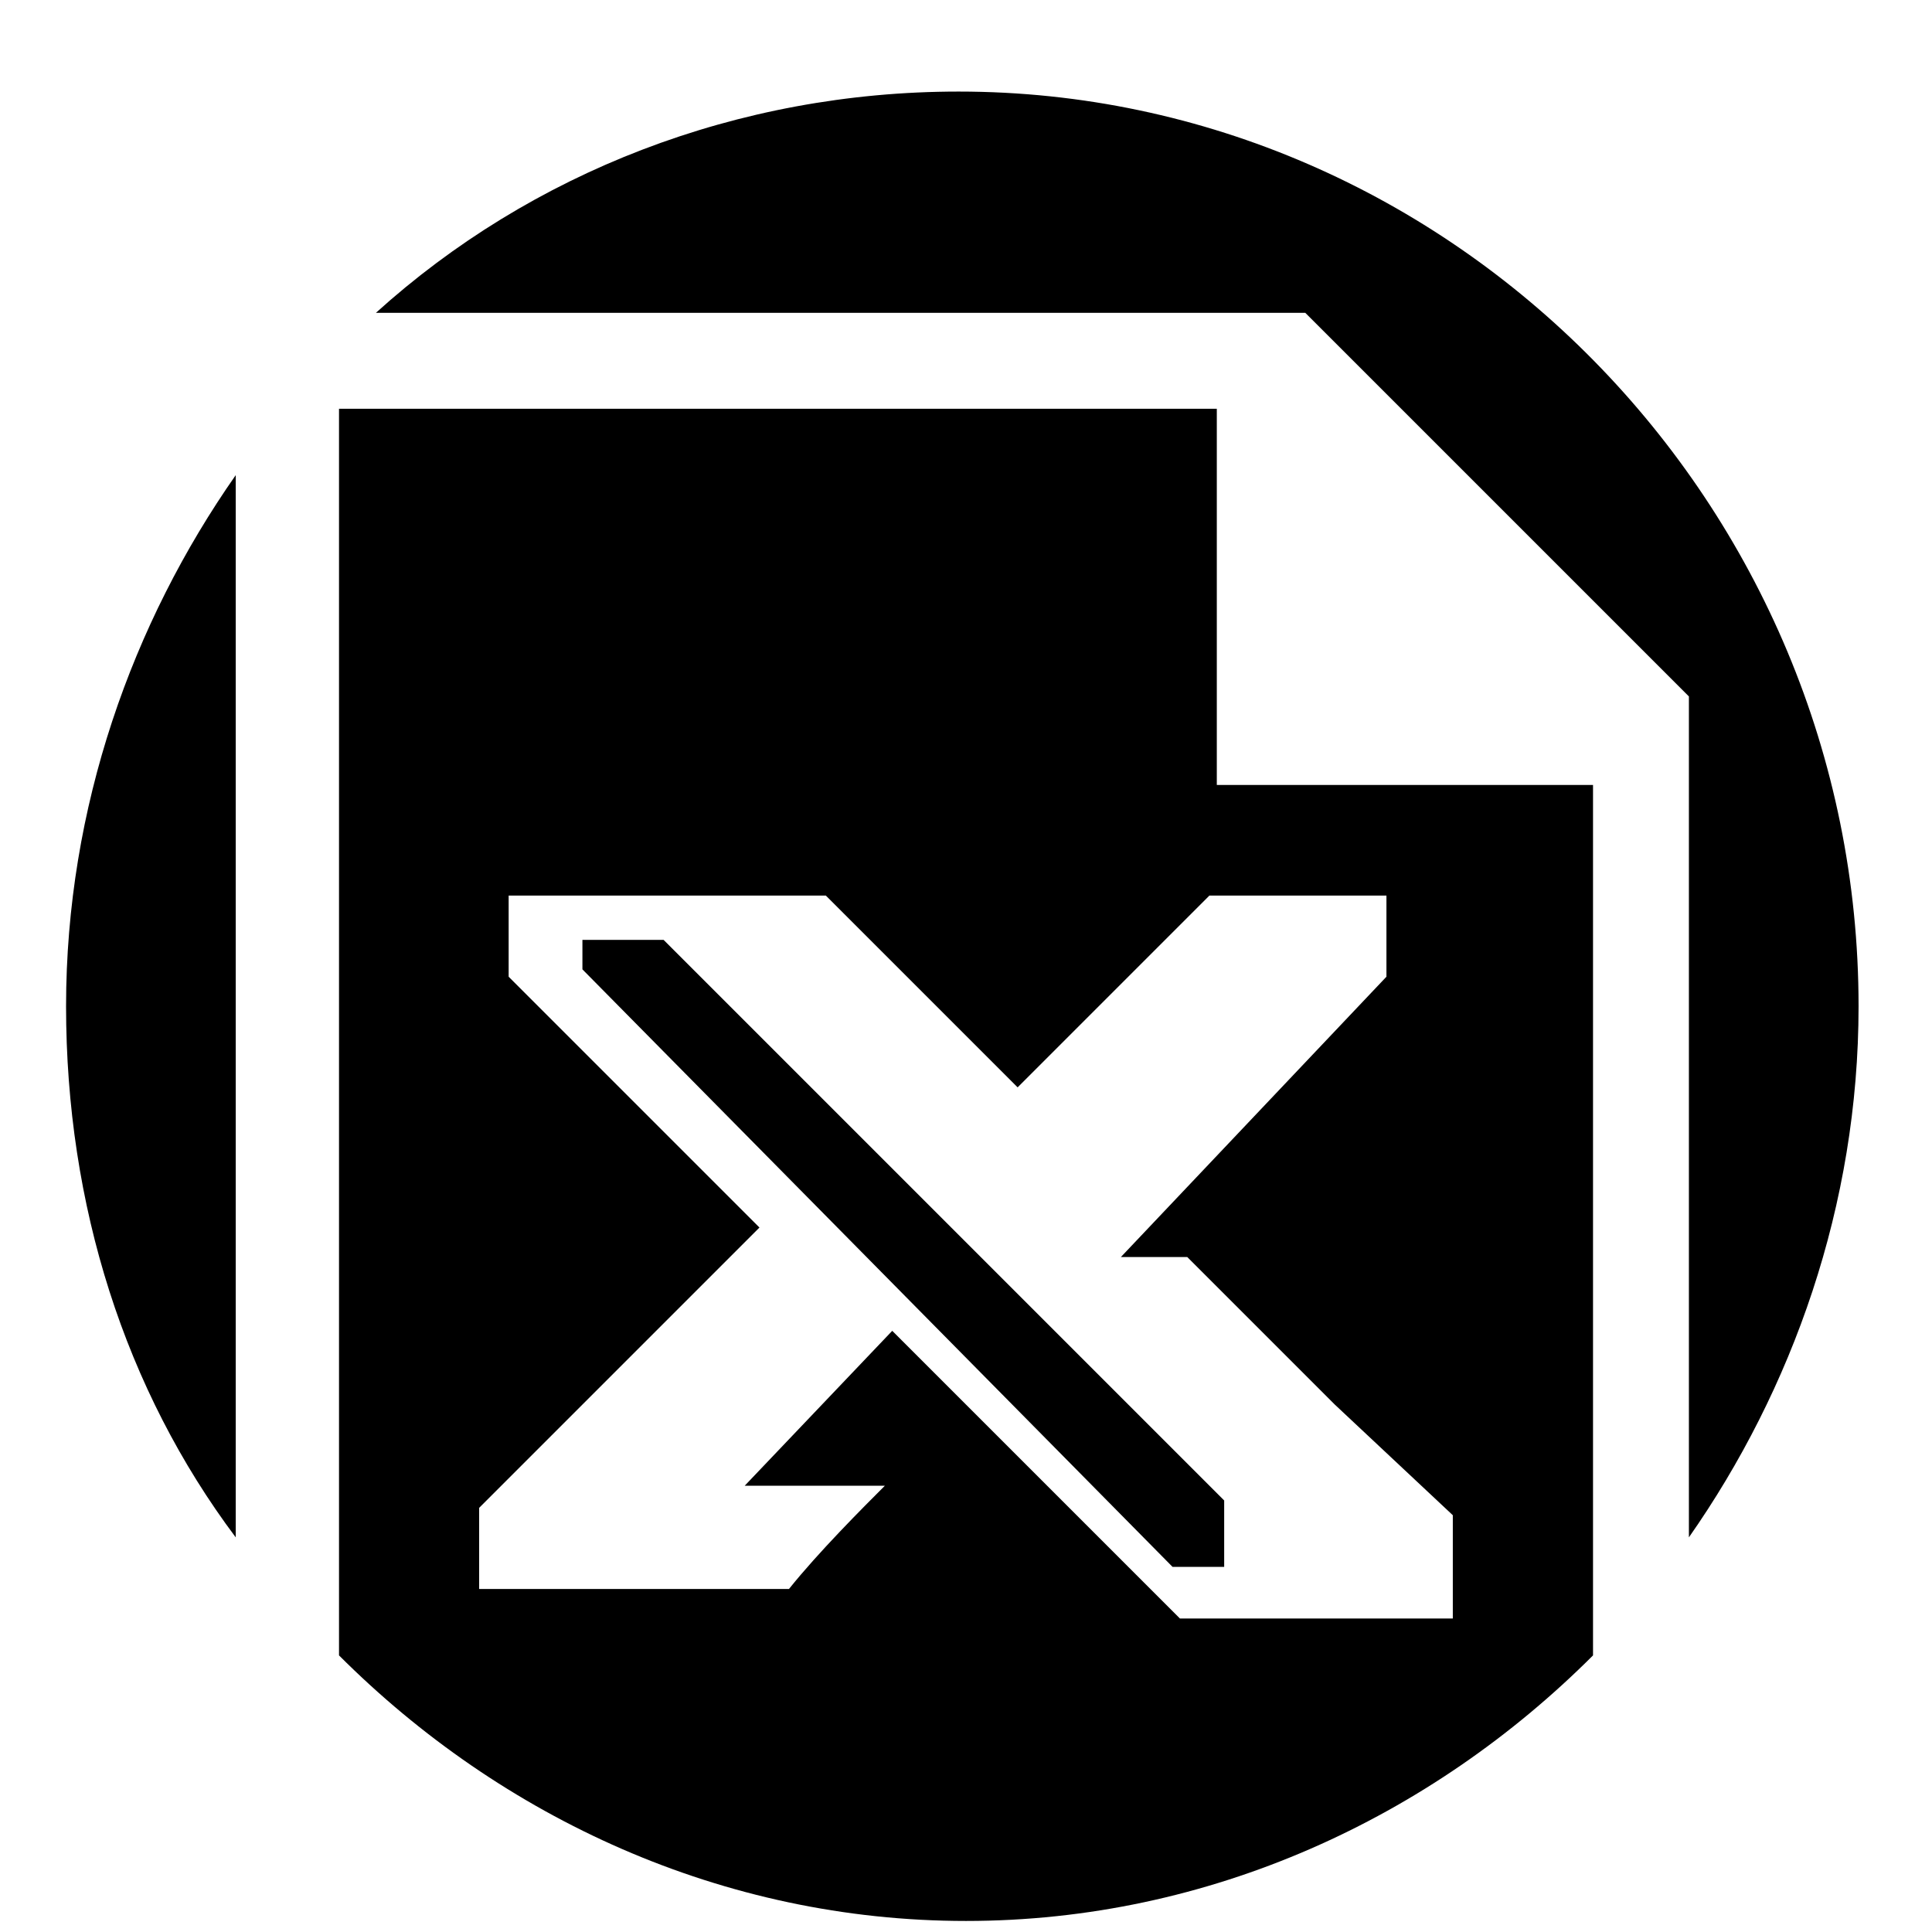 <svg xmlns="http://www.w3.org/2000/svg" viewBox="0 0 1024 1024"><path d="M124.941 251.836c-54.733 78.192-89.924 175.935-89.924 281.497s31.276 203.305 89.924 281.497V251.836zm566.907-86.02l203.305 203.305v445.707c54.733-78.192 89.924-175.935 89.924-281.497 0-265.859-215.03-484.802-476.983-484.802-117.287 0-226.764 43.01-308.869 117.287h492.623zM308.695 498.142v15.638l312.773 316.688h27.372v-35.191L351.705 498.142zm535.631-82.096H644.934V216.654H179.683v660.737c86.011 86.011 203.305 140.753 332.326 140.753s246.315-54.733 332.326-140.753V416.046zM625.381 857.84L472.903 705.362l-78.192 82.105h74.286c-11.734 11.734-35.191 35.191-50.829 54.733h-164.21v-43.01L402.53 650.618 269.596 517.684v-43.01h168.116l101.649 101.649L641.01 474.674h93.83v43.01L594.087 666.256h35.191l78.192 78.192 62.552 58.648v54.733H625.363z"/></svg>
